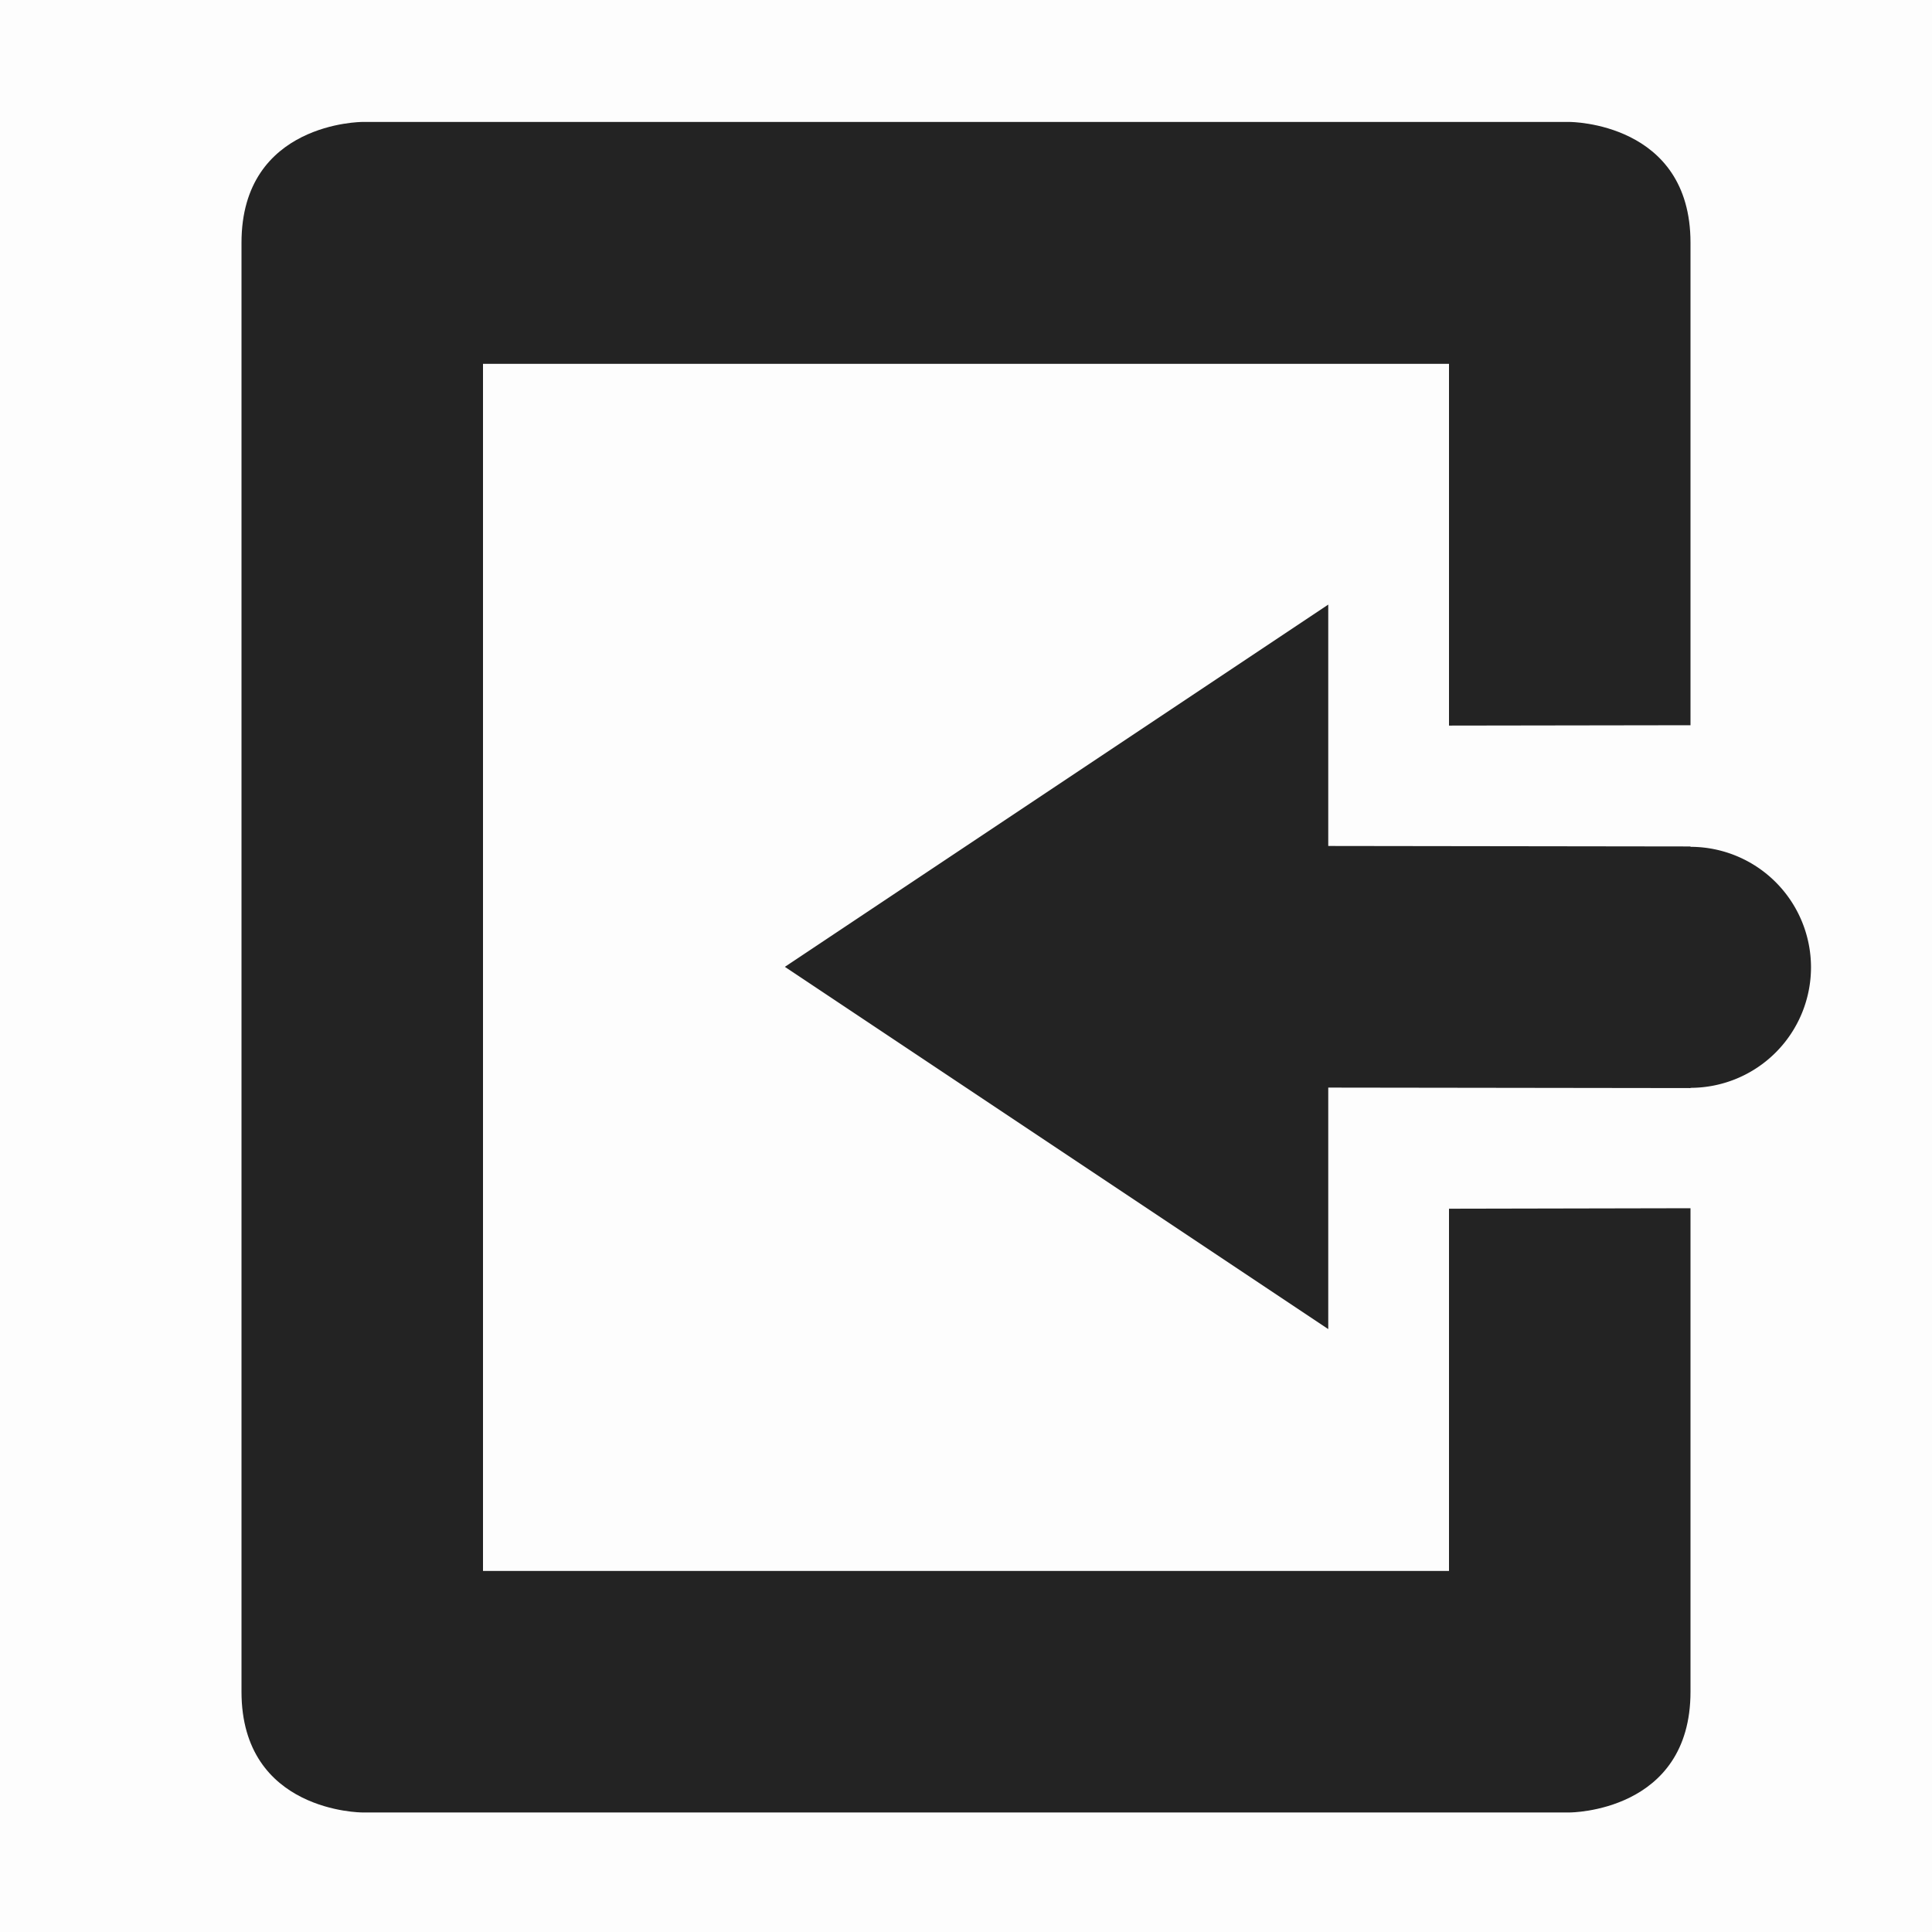 <svg viewBox='0 0 16 16' xmlns='http://www.w3.org/2000/svg'><path d='M0 16h16V0H0z' fill='gray' fill-opacity='.012'/><path color='#bebebe' d='M3 15.01s-1 0-1-1v-12c0-1 1-1 1-1h10s1 0 1 1v3.996l-2 .003V3.013H4v9.997h8v-3l2-.004v4.004c0 1-1 1-1 1z' fill='#232323'/><path d='m11 5.007-4.5 3 4.5 3v-2l3 .004v-.002a.999.999 0 0 0 .998-.998.999.999 0 0 0-.998-.998V7.01l-3-.004z' fill='#232323'/></svg>
